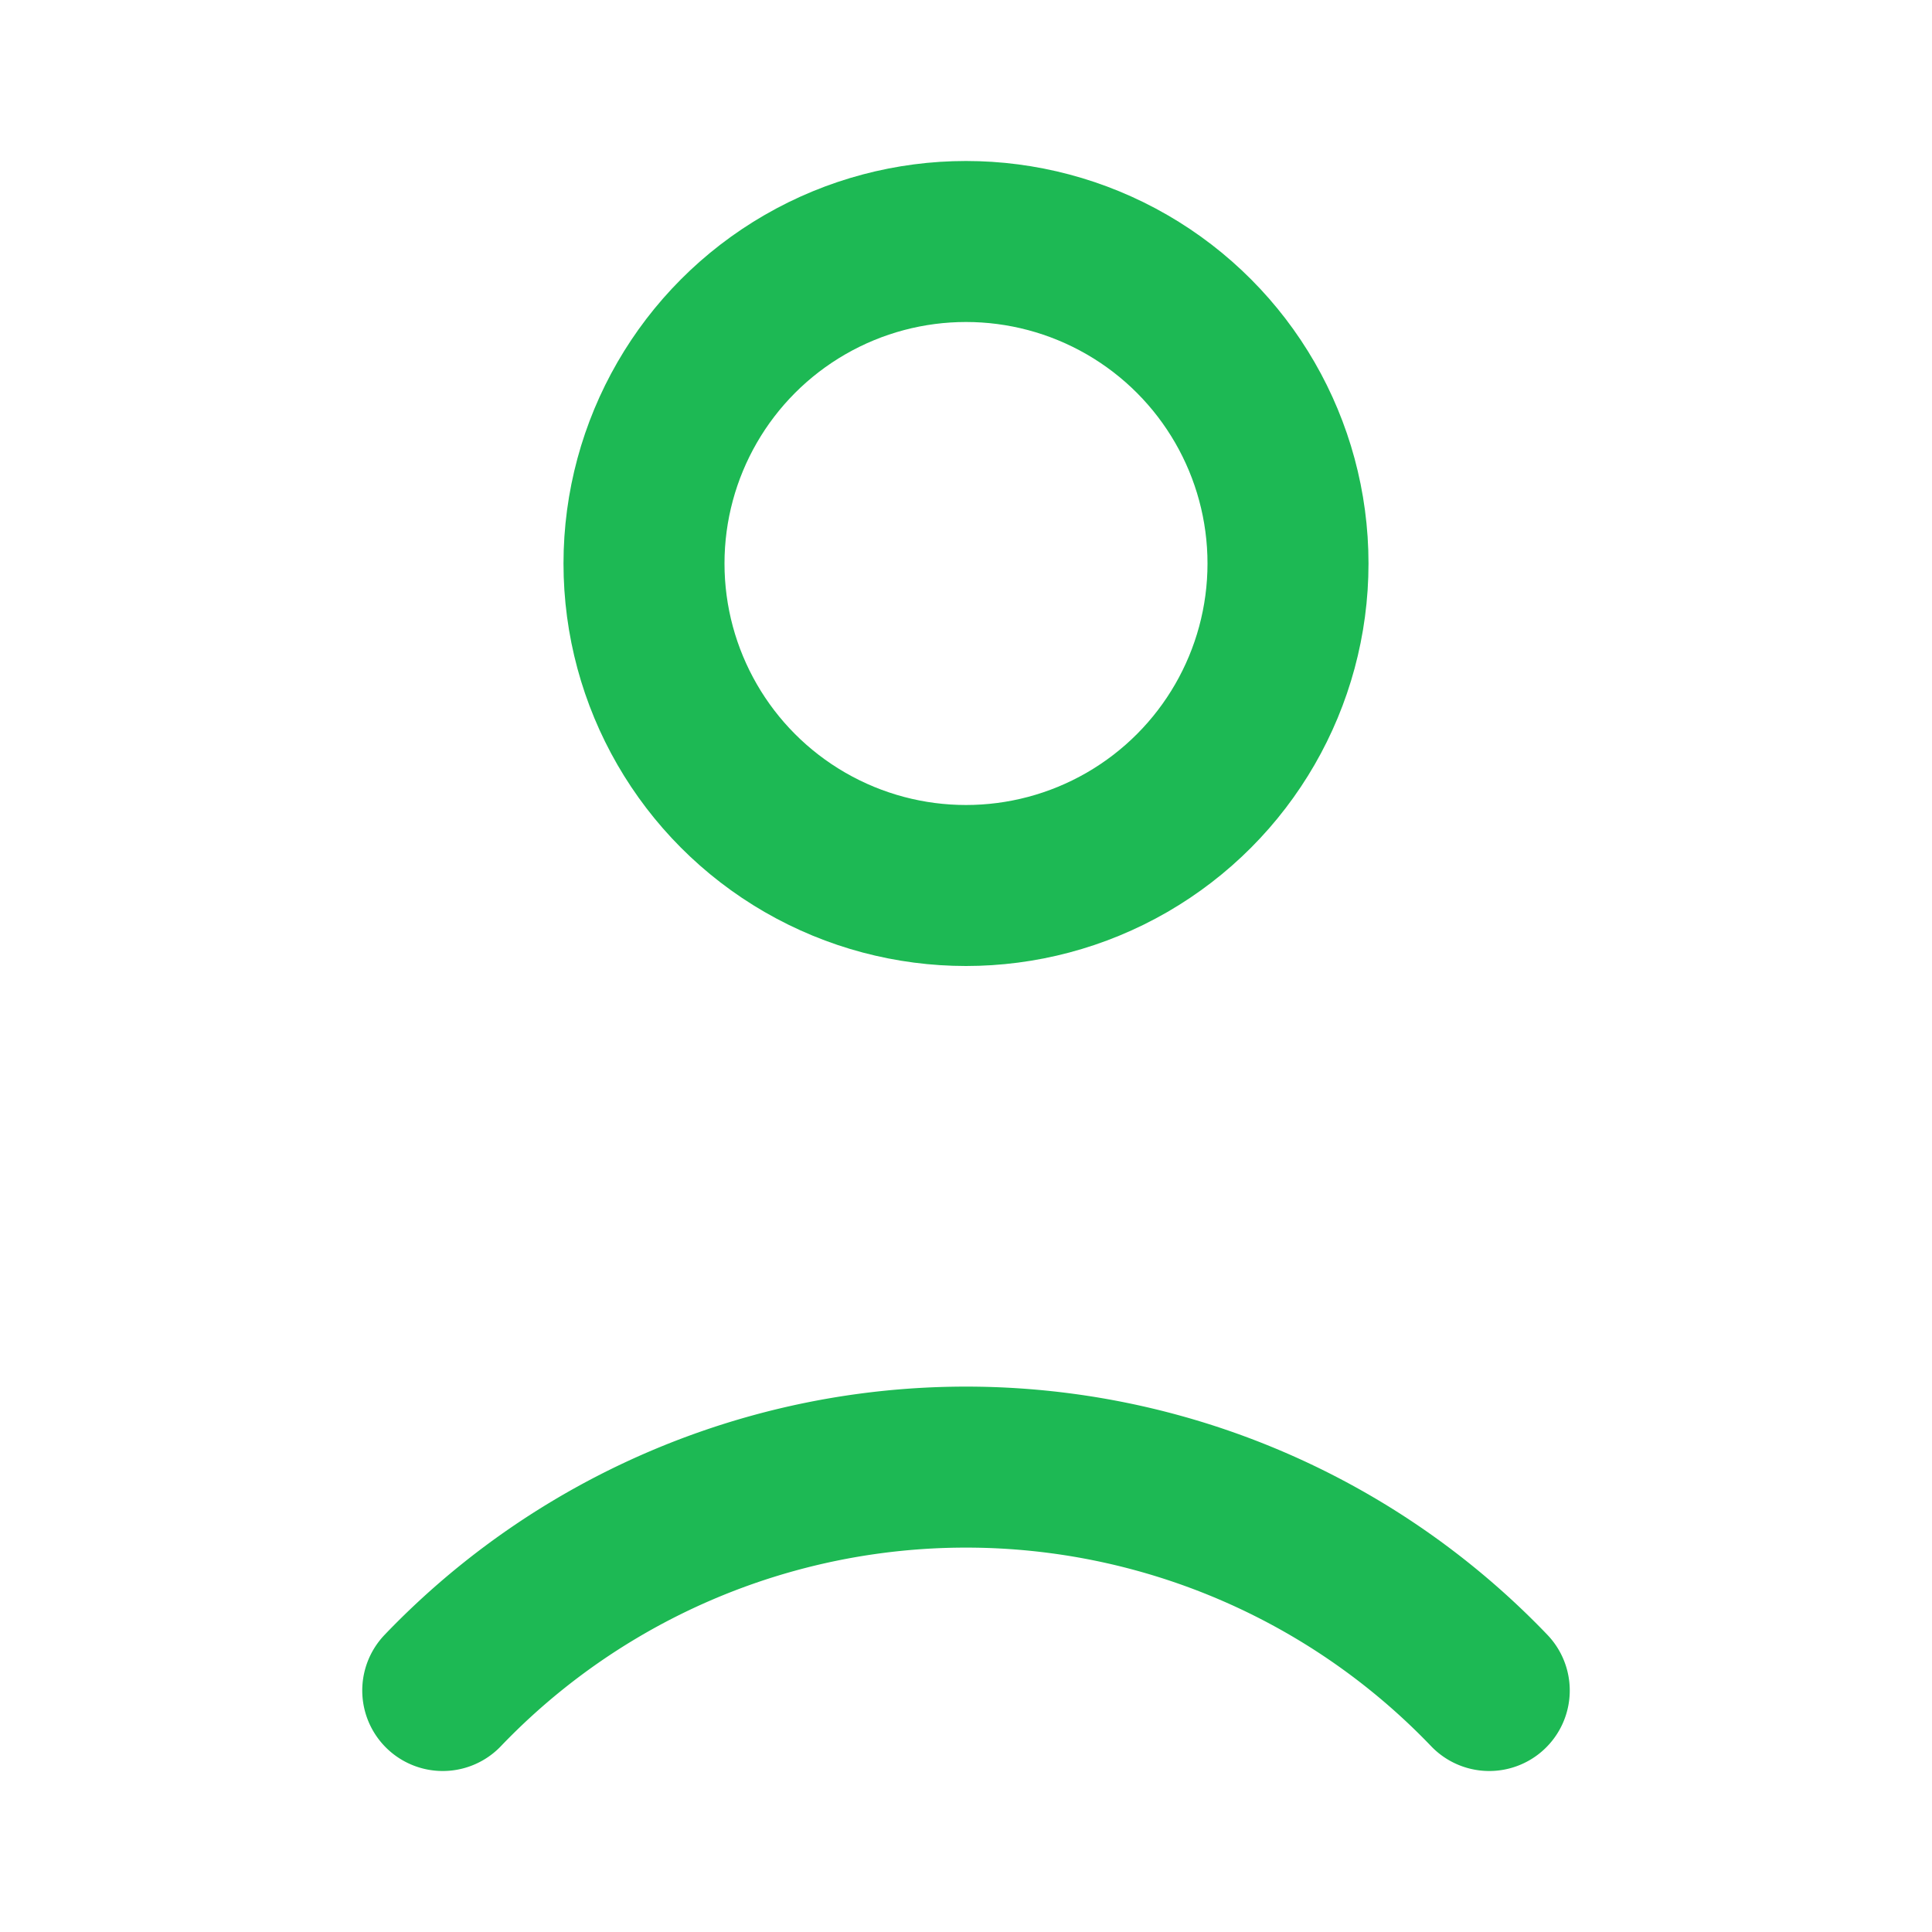 <svg
  xmlns="http://www.w3.org/2000/svg"
  width="150"
  height="150"
  viewBox="0 0 24 24"
  fill="none"
  stroke="#1db954"
  stroke-width="2"
  stroke-linecap="round"
  stroke-linejoin="round"
  class="feather feather-user"
>
  <circle cx="12" cy="7" r="4"></circle>
  <path d="M5.5 21a9 9 0 0 1 13 0"></path>
</svg>

